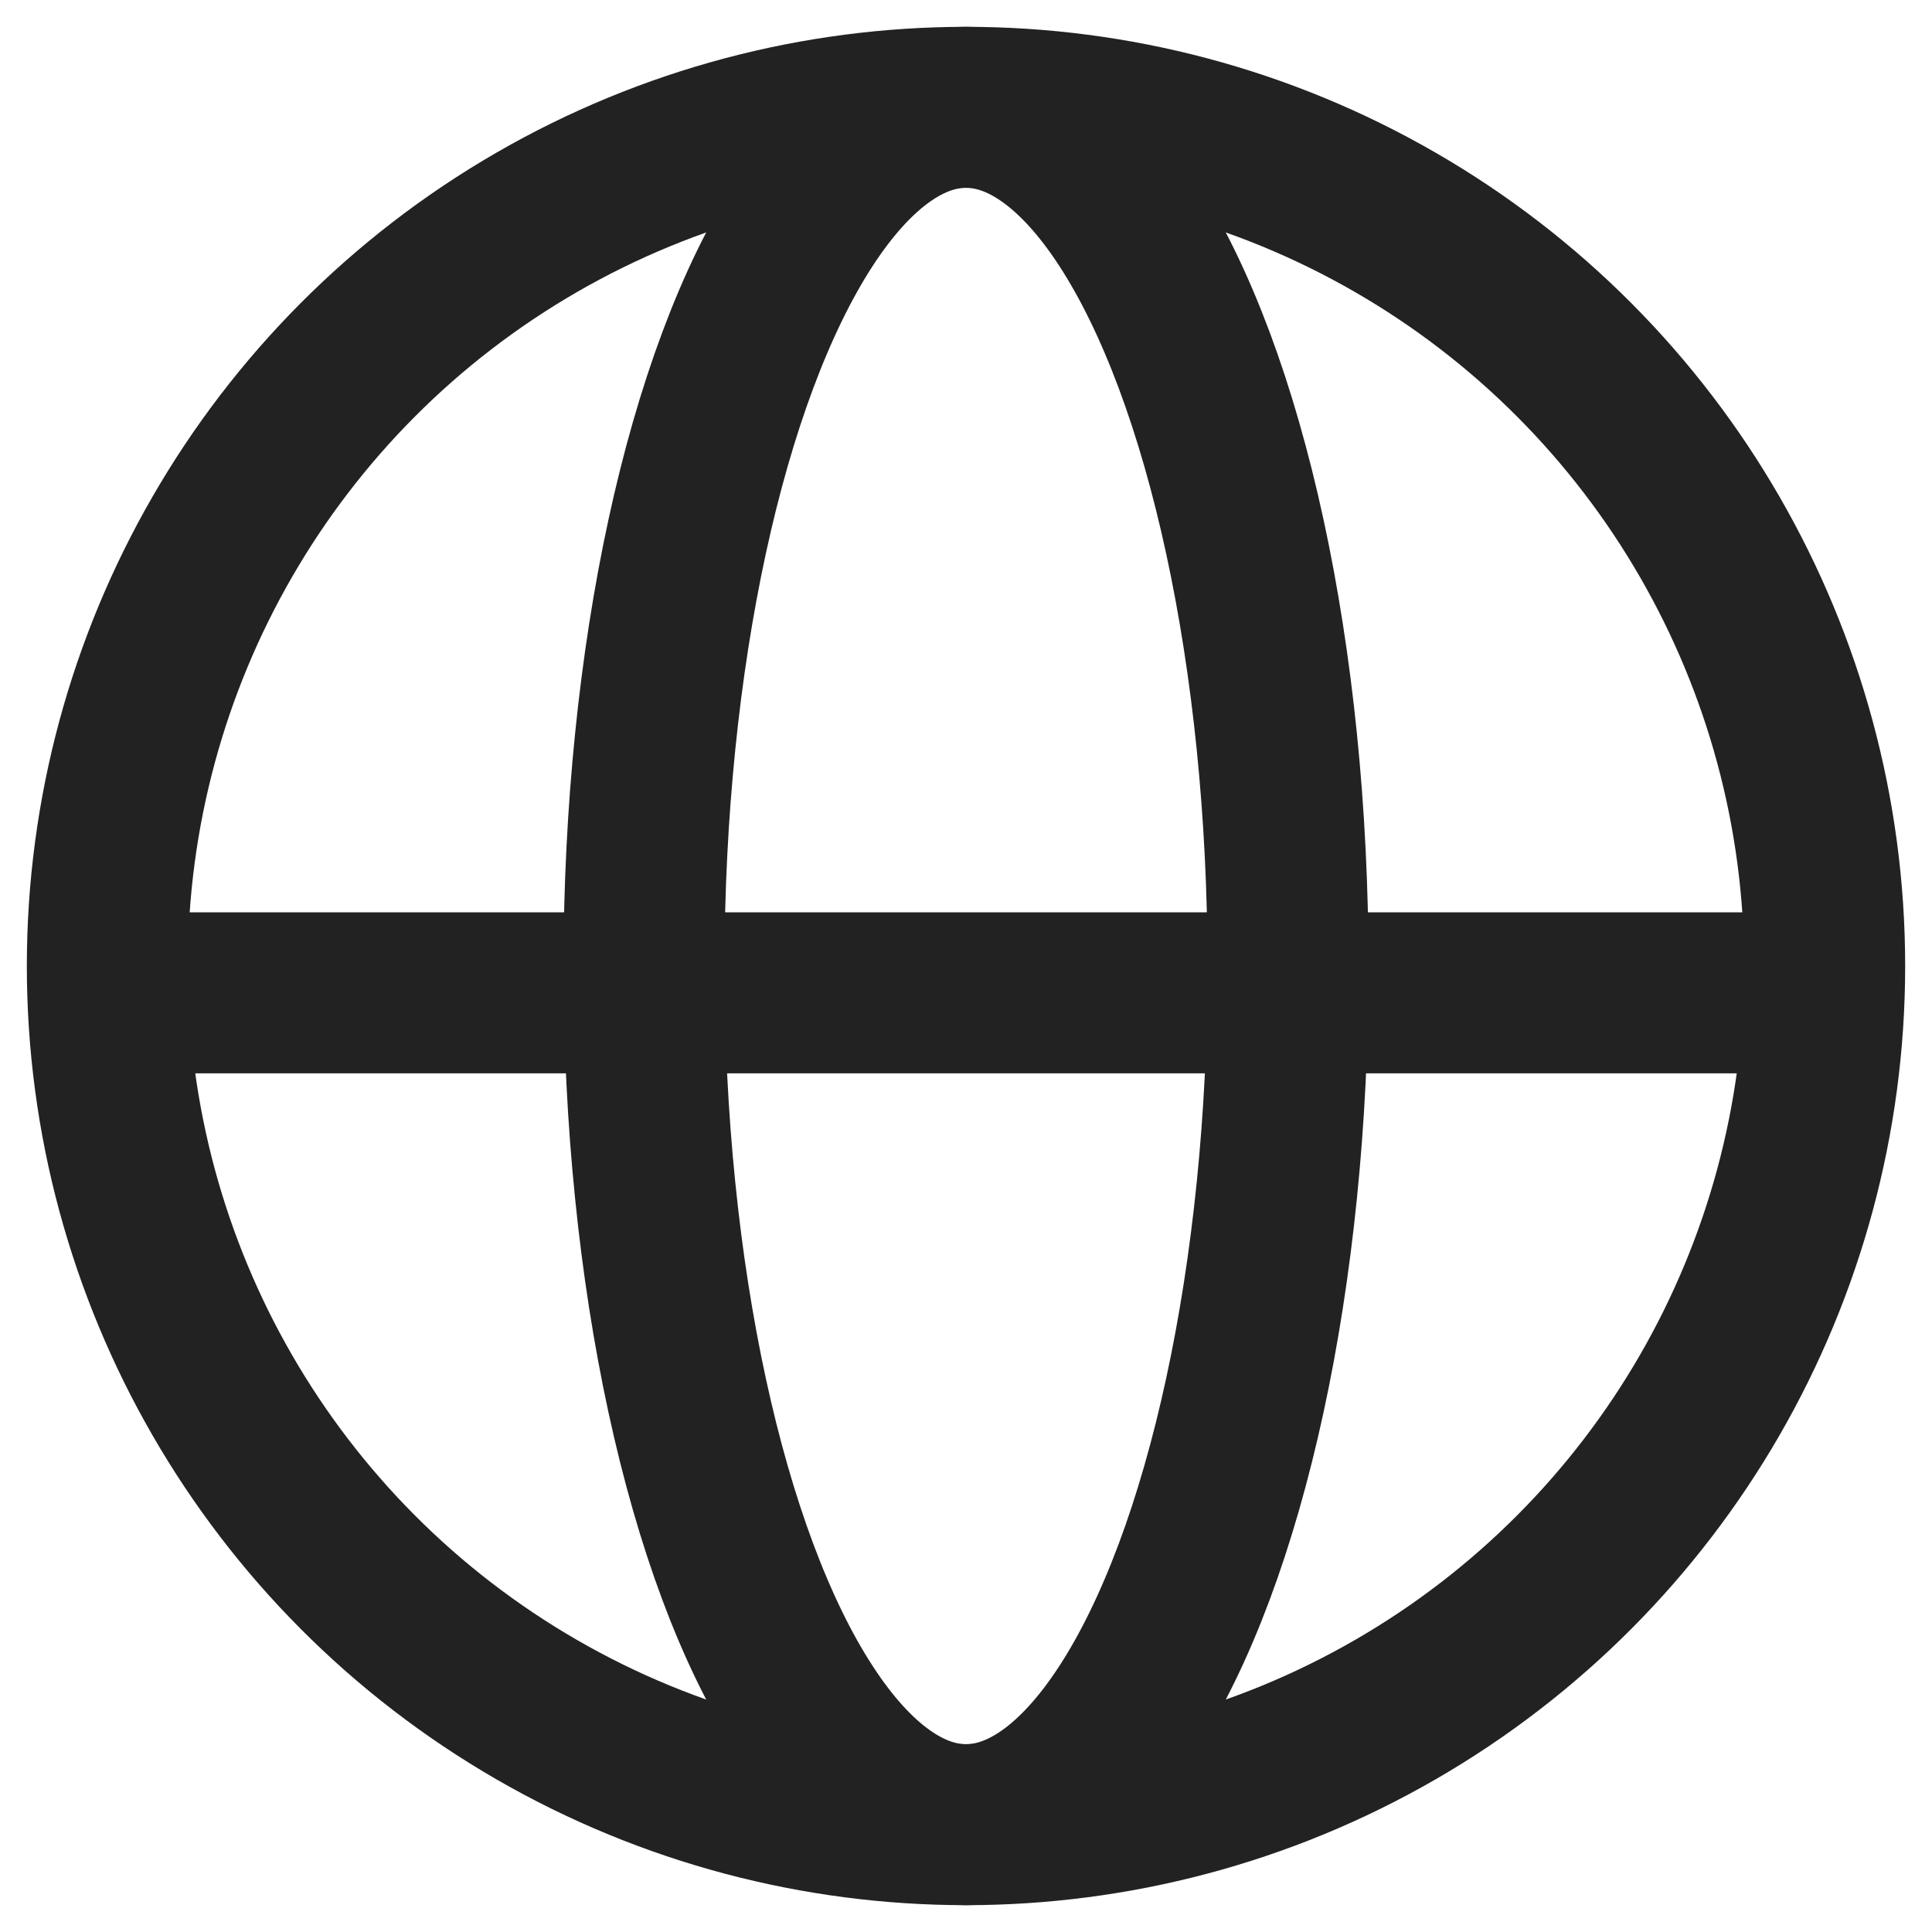 <svg width="18" height="18" viewBox="0 0 18 18" fill="none" xmlns="http://www.w3.org/2000/svg">
  <circle cx="9" cy="9" r="8" stroke="#222222" stroke-width="1.5" />
  <ellipse cx="9" cy="9" rx="3" ry="8" stroke="#222222" stroke-width="1.5" />
  <line x1="1" y1="9.25" x2="17" y2="9.25" stroke="#222222" stroke-width="1.5" />
</svg>
